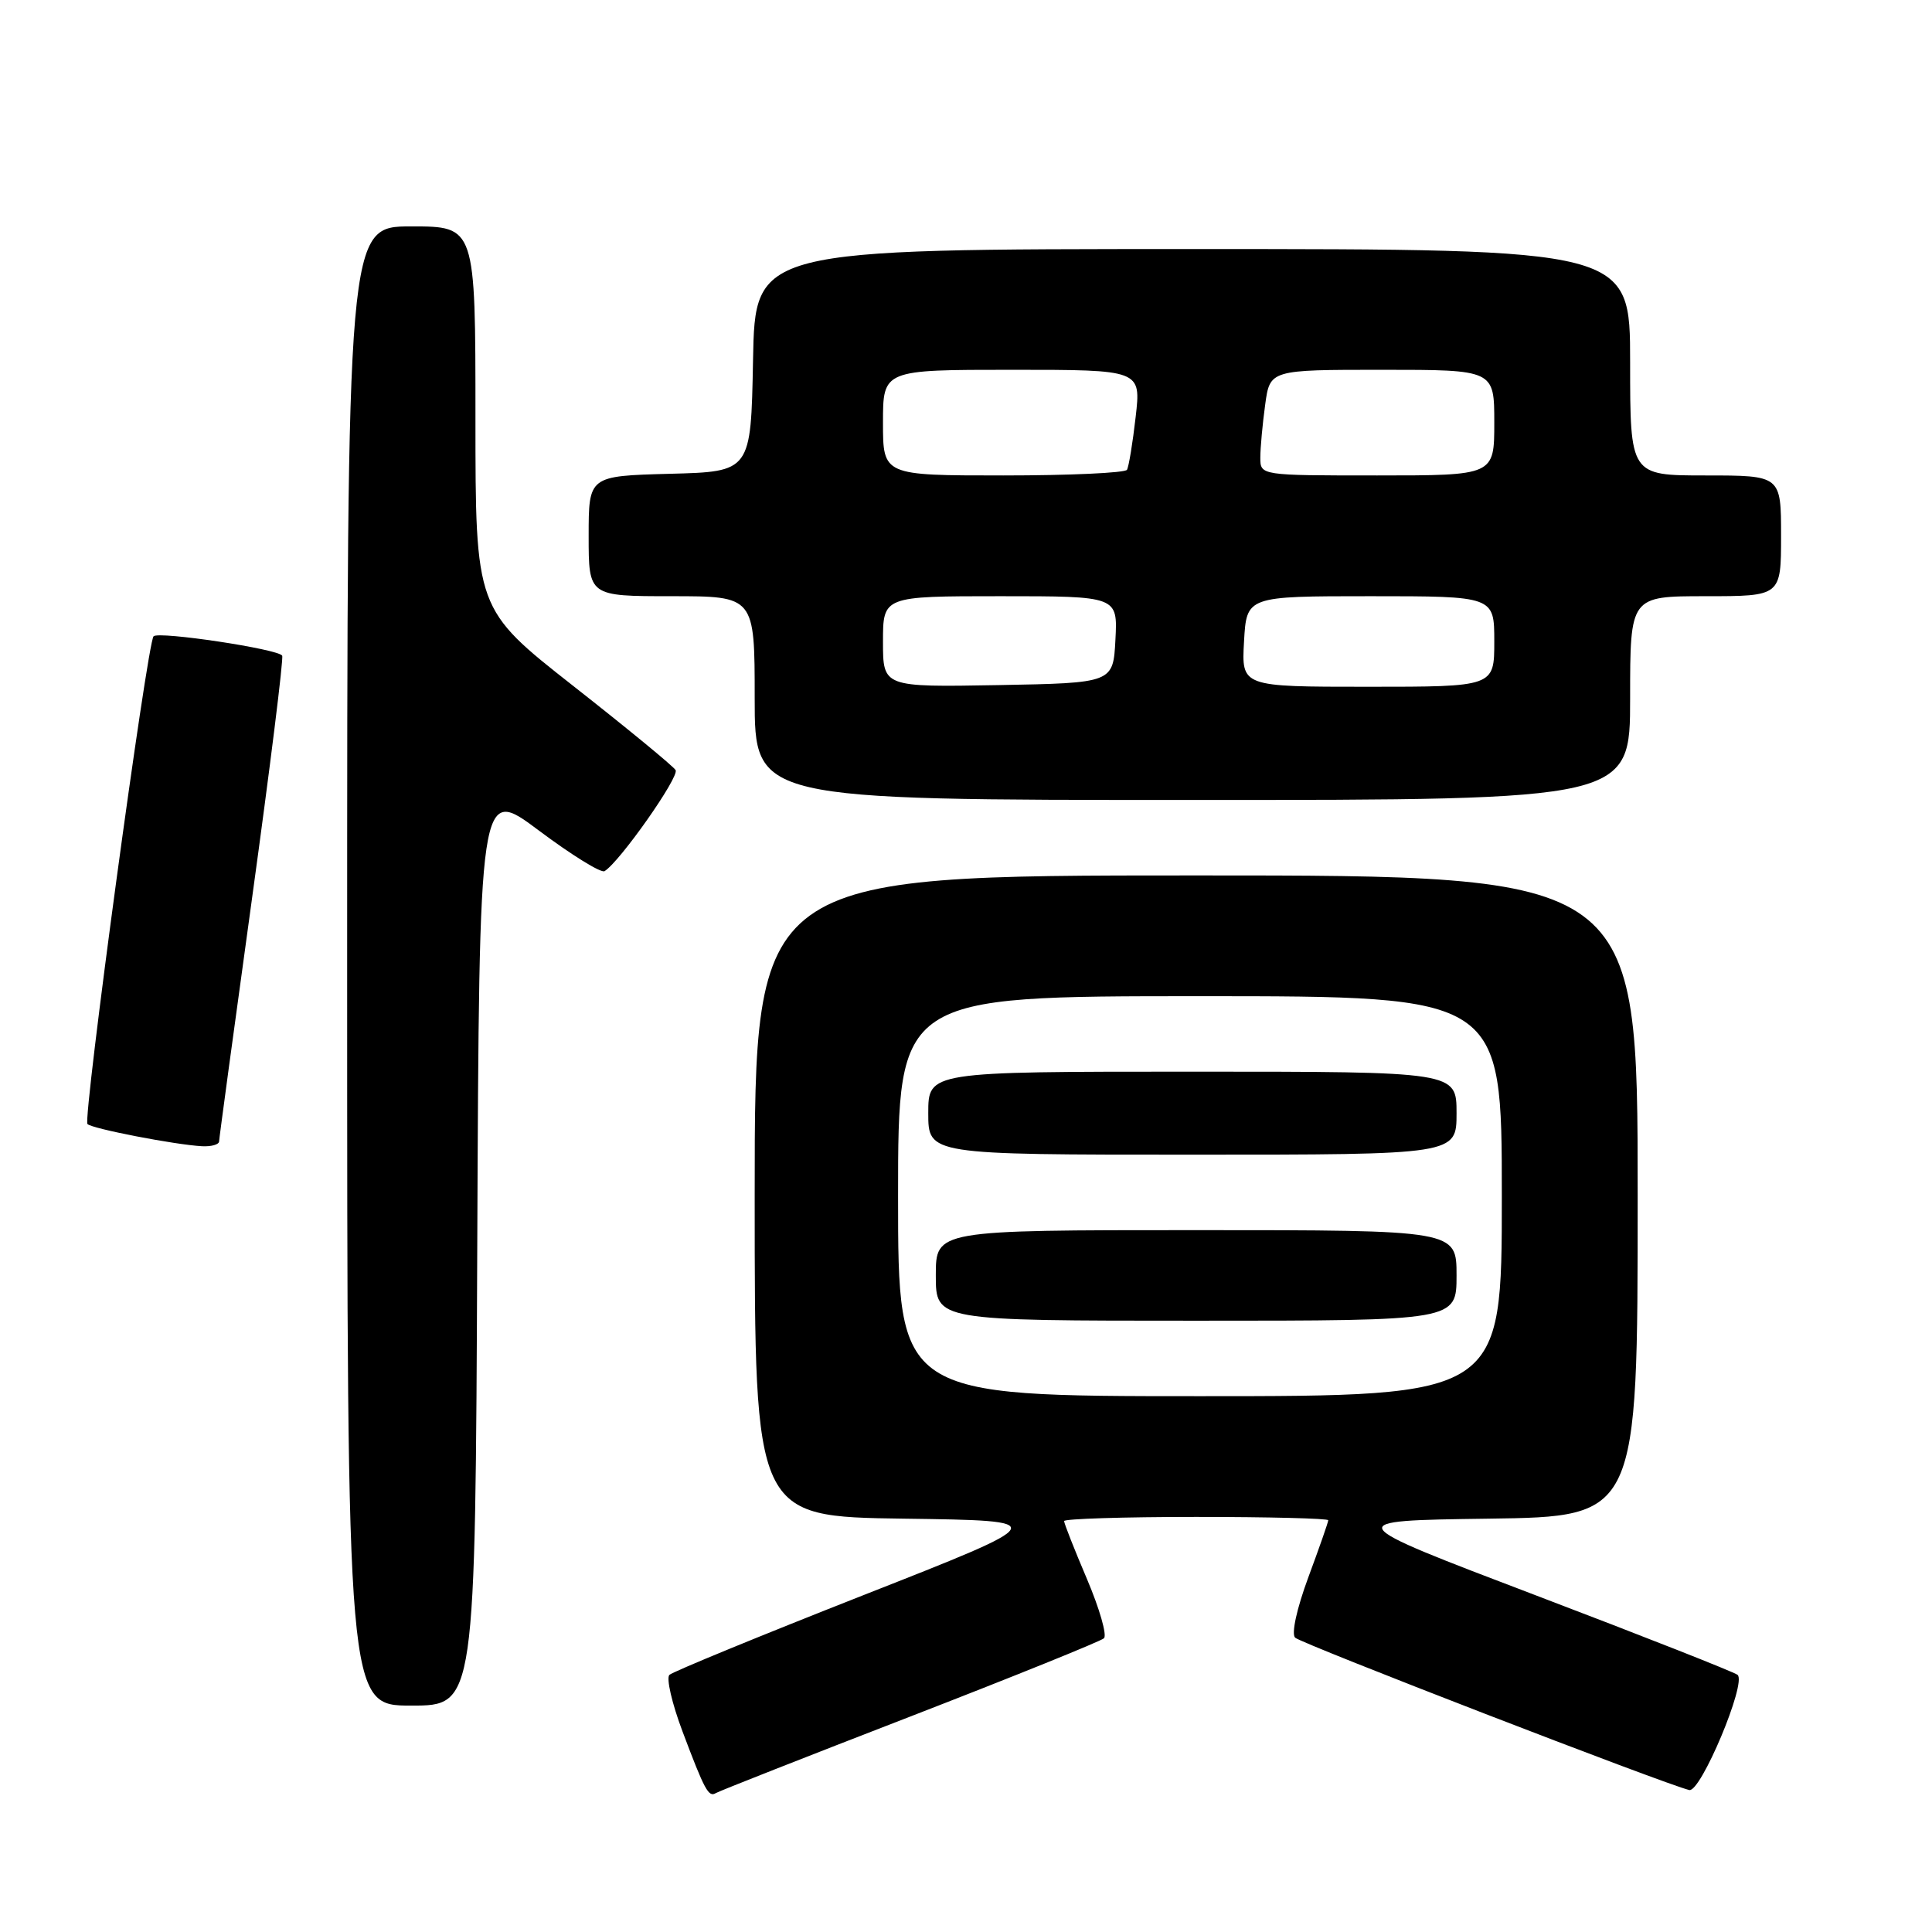 <?xml version="1.0" encoding="UTF-8" standalone="no"?>
<!DOCTYPE svg PUBLIC "-//W3C//DTD SVG 1.1//EN" "http://www.w3.org/Graphics/SVG/1.1/DTD/svg11.dtd" >
<svg xmlns="http://www.w3.org/2000/svg" xmlns:xlink="http://www.w3.org/1999/xlink" version="1.1" viewBox="0 0 256 256">
 <g >
 <path fill="currentColor"
d=" M 120.54 227.48 C 134.27 222.16 145.85 217.48 146.28 217.08 C 146.71 216.67 145.69 213.14 144.03 209.23 C 142.36 205.31 141.00 201.86 141.00 201.55 C 141.00 201.25 148.88 201.00 158.50 201.00 C 168.12 201.00 176.00 201.20 176.00 201.44 C 176.00 201.69 174.81 205.09 173.36 209.00 C 171.83 213.14 171.09 216.49 171.61 217.00 C 172.42 217.79 220.66 236.44 223.84 237.19 C 225.35 237.54 231.46 223.00 230.24 221.93 C 229.83 221.57 217.80 216.83 203.50 211.39 C 177.50 201.50 177.50 201.50 197.25 201.23 C 217.00 200.96 217.00 200.96 217.00 158.48 C 217.00 116.00 217.00 116.00 158.50 116.00 C 100.00 116.00 100.00 116.00 100.00 158.48 C 100.00 200.96 100.00 200.96 119.75 201.23 C 139.50 201.50 139.50 201.50 114.50 211.33 C 100.75 216.74 89.14 221.51 88.70 221.93 C 88.26 222.35 89.04 225.72 90.43 229.41 C 93.38 237.25 93.89 238.19 94.86 237.59 C 95.26 237.34 106.82 232.79 120.54 227.48 Z  M 63.24 165.07 C 63.50 104.13 63.50 104.13 71.39 110.04 C 75.73 113.29 79.65 115.72 80.11 115.43 C 82.14 114.18 90.06 102.91 89.52 102.04 C 89.20 101.51 83.10 96.50 75.97 90.90 C 63.00 80.71 63.00 80.71 63.00 55.36 C 63.00 30.00 63.00 30.00 54.50 30.00 C 46.00 30.00 46.00 30.00 46.00 128.00 C 46.00 226.00 46.00 226.00 54.49 226.00 C 62.98 226.00 62.98 226.00 63.24 165.07 Z  M 29.03 151.25 C 29.04 150.84 31.01 136.32 33.40 119.00 C 35.79 101.67 37.59 87.22 37.39 86.88 C 36.89 86.00 21.05 83.62 20.35 84.31 C 19.51 85.16 10.95 148.28 11.59 148.94 C 12.19 149.56 23.17 151.68 26.75 151.88 C 27.99 151.95 29.01 151.66 29.03 151.25 Z  M 216.00 92.50 C 216.00 79.00 216.00 79.00 226.00 79.00 C 236.00 79.00 236.00 79.00 236.00 71.00 C 236.00 63.00 236.00 63.00 226.00 63.00 C 216.00 63.00 216.00 63.00 216.00 48.00 C 216.00 33.00 216.00 33.00 158.03 33.00 C 100.05 33.00 100.05 33.00 99.78 47.75 C 99.50 62.50 99.50 62.50 88.75 62.78 C 78.00 63.07 78.00 63.07 78.00 71.03 C 78.00 79.00 78.00 79.00 89.00 79.00 C 100.00 79.00 100.00 79.00 100.00 92.50 C 100.00 106.00 100.00 106.00 158.00 106.00 C 216.00 106.00 216.00 106.00 216.00 92.50 Z  M 119.00 158.50 C 119.00 132.00 119.00 132.00 159.00 132.00 C 199.00 132.00 199.00 132.00 199.00 158.50 C 199.00 185.00 199.00 185.00 159.00 185.00 C 119.00 185.00 119.00 185.00 119.00 158.50 Z  M 193.00 169.00 C 193.00 163.00 193.00 163.00 158.50 163.00 C 124.00 163.00 124.00 163.00 124.00 169.00 C 124.00 175.00 124.00 175.00 158.50 175.00 C 193.00 175.00 193.00 175.00 193.00 169.00 Z  M 193.00 147.50 C 193.00 142.00 193.00 142.00 158.00 142.00 C 123.00 142.00 123.00 142.00 123.00 147.50 C 123.00 153.00 123.00 153.00 158.00 153.00 C 193.00 153.00 193.00 153.00 193.00 147.50 Z  M 117.00 85.03 C 117.00 79.00 117.00 79.00 132.55 79.00 C 148.10 79.00 148.10 79.00 147.80 84.75 C 147.50 90.50 147.50 90.50 132.25 90.78 C 117.00 91.05 117.00 91.05 117.00 85.03 Z  M 164.84 85.00 C 165.18 79.00 165.18 79.00 181.59 79.00 C 198.00 79.00 198.00 79.00 198.00 85.00 C 198.00 91.00 198.00 91.00 181.25 91.00 C 164.50 91.00 164.50 91.00 164.84 85.00 Z  M 117.00 56.00 C 117.00 49.00 117.00 49.00 134.10 49.00 C 151.20 49.00 151.20 49.00 150.48 55.25 C 150.09 58.69 149.57 61.84 149.33 62.25 C 149.08 62.66 141.71 63.00 132.94 63.00 C 117.00 63.00 117.00 63.00 117.00 56.00 Z  M 167.00 60.64 C 167.00 59.34 167.29 56.19 167.64 53.64 C 168.27 49.00 168.27 49.00 183.14 49.00 C 198.00 49.00 198.00 49.00 198.00 56.00 C 198.00 63.00 198.00 63.00 182.50 63.00 C 167.00 63.00 167.00 63.00 167.00 60.64 Z "/>
</g>
</svg>
